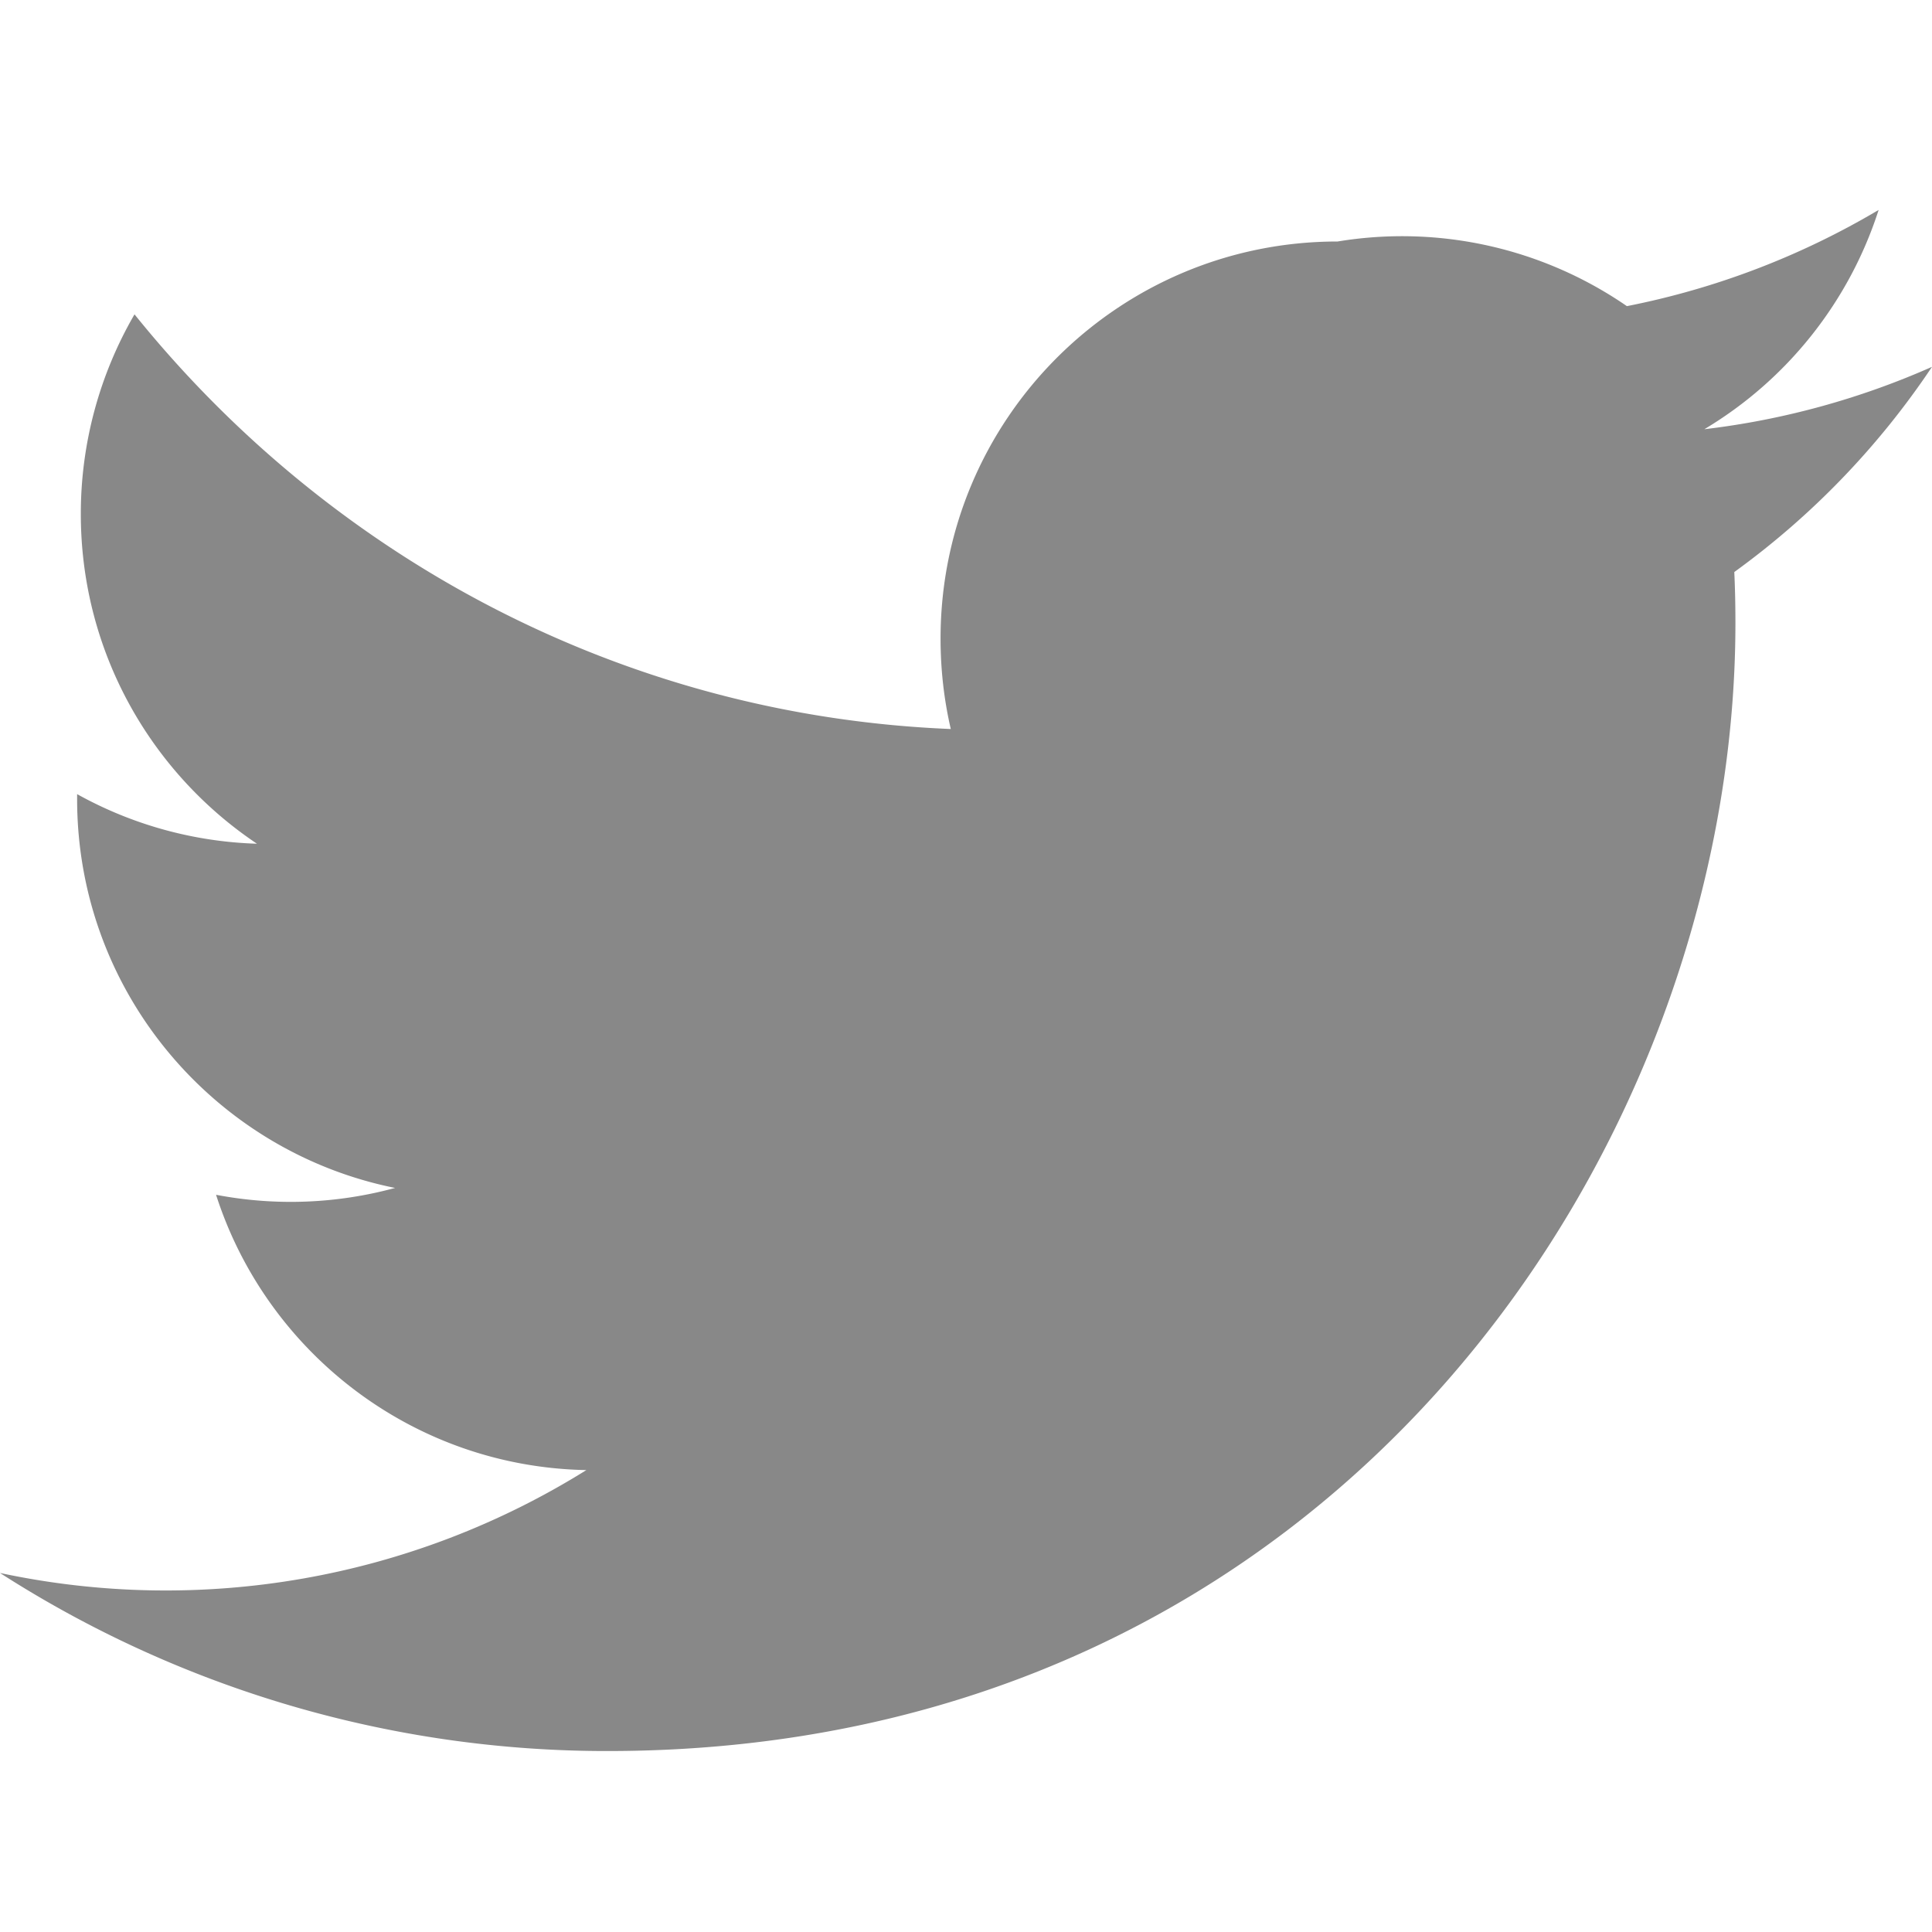 <svg xmlns="http://www.w3.org/2000/svg" viewBox="0 0 24 24" width="24" height="24" aria-hidden="true">
  <path fill="#888888" d="M24 4.557a9.83 9.83 0 0 1-2.828.775 4.932 4.932 0 0 0 2.165-2.724 9.864 9.864 0 0 1-3.127 1.195A4.92 4.92 0 0 0 16.616 3c-2.724 0-4.932 2.208-4.932 4.932 0 .386.043.762.127 1.124C7.728 8.89 4.1 6.92 1.671 3.905a4.93 4.93 0 0 0-.667 2.48c0 1.71.87 3.213 2.188 4.096a4.904 4.904 0 0 1-2.234-.616v.062c0 2.387 1.698 4.377 3.95 4.83a4.935 4.935 0 0 1-2.224.085c.627 1.956 2.445 3.38 4.6 3.42A9.87 9.87 0 0 1 0 19.54a13.94 13.94 0 0 0 7.548 2.212c9.056 0 14.01-7.508 14.01-14.01 0-.213-.004-.425-.014-.636A10.012 10.012 0 0 0 24 4.557z"/>
</svg>

